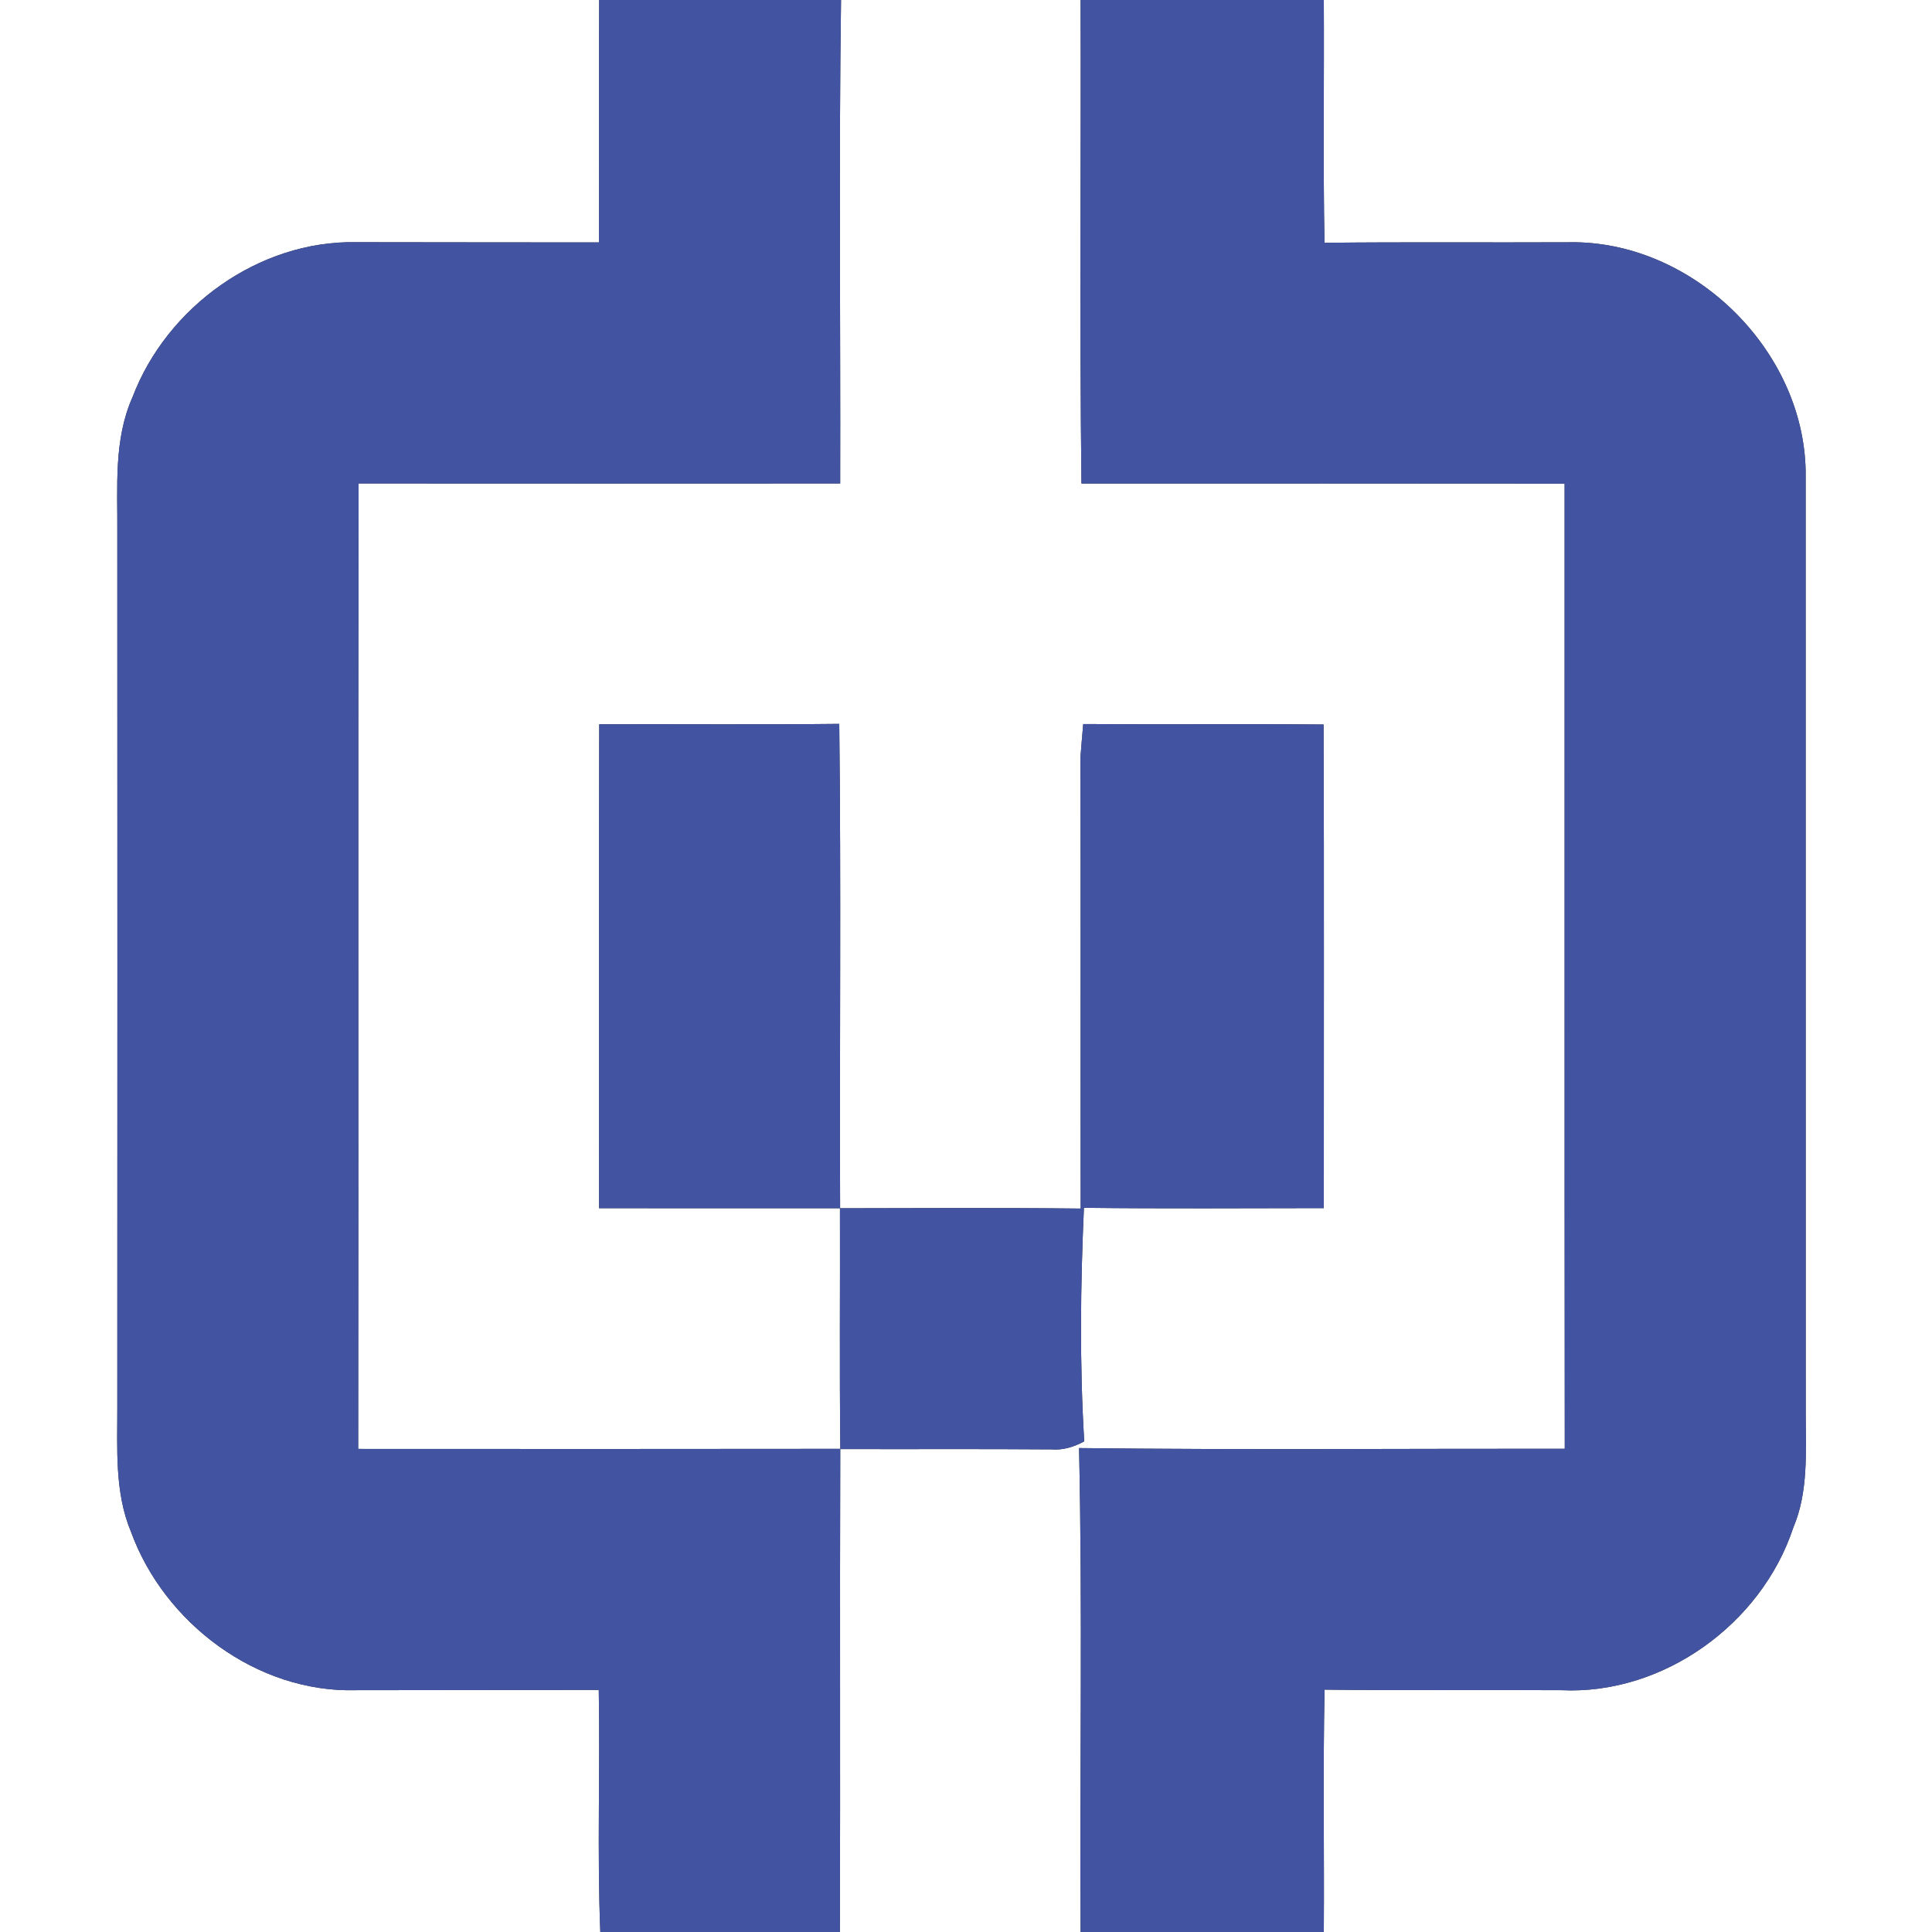 <?xml version="1.0" encoding="UTF-8" ?>
<!DOCTYPE svg PUBLIC "-//W3C//DTD SVG 1.1//EN" "http://www.w3.org/Graphics/SVG/1.1/DTD/svg11.dtd">
<svg width="250pt" height="250pt" viewBox="0 0 250 250" version="1.1" xmlns="http://www.w3.org/2000/svg">
<rect x="0" y="0" width="250" height="250" fill="#333333" stroke="none"/>
<g id="#ffffffff">
<path fill="#ffffff" opacity="1.00" d=" M 0.00 0.00 L 77.53 0.00 C 77.48 10.46 77.55 20.91 77.50 31.37 C 67.02 31.35 56.54 31.37 46.06 31.34 C 33.50 31.11 21.59 39.72 17.16 51.36 C 14.68 56.90 15.23 63.09 15.18 68.99 C 15.19 106.65 15.20 144.30 15.18 181.96 C 15.20 187.40 14.80 193.08 16.95 198.22 C 21.26 210.05 33.25 219.05 46.01 218.71 C 56.50 218.68 66.99 218.70 77.48 218.68 C 77.67 229.12 77.26 239.57 77.68 250.00 L 0.00 250.00 L 0.00 0.00 Z" />
<path fill="#ffffff" opacity="1.00" d=" M 108.83 0.00 L 139.83 0.00 C 139.90 20.86 139.69 41.72 139.94 62.57 C 160.78 62.57 181.62 62.55 202.46 62.58 C 202.47 104.21 202.44 145.84 202.48 187.47 C 181.53 187.45 160.58 187.63 139.63 187.38 C 140.09 208.24 139.71 229.13 139.83 250.00 L 108.68 250.00 C 108.75 229.16 108.66 208.32 108.73 187.48 C 87.94 187.51 67.14 187.50 46.35 187.49 C 46.41 145.84 46.32 104.20 46.40 62.56 C 67.17 62.58 87.95 62.57 108.72 62.56 C 108.77 41.71 108.54 20.85 108.83 0.00 M 77.54 93.72 C 77.48 114.59 77.53 135.47 77.52 156.34 C 87.91 156.36 98.31 156.34 108.71 156.35 C 108.63 135.46 108.85 114.56 108.60 93.67 C 98.25 93.78 87.89 93.69 77.54 93.72 M 140.17 93.69 C 140.04 95.13 139.92 96.56 139.81 98.00 C 139.86 117.46 139.81 136.92 139.84 156.39 C 129.46 156.27 119.07 156.33 108.69 156.35 C 108.72 166.74 108.62 177.13 108.74 187.51 C 117.84 187.54 126.93 187.48 136.03 187.55 C 137.54 187.68 138.98 187.23 140.30 186.51 C 139.69 176.45 139.81 166.35 140.26 156.29 C 150.61 156.41 160.96 156.34 171.30 156.33 C 171.29 135.47 171.35 114.61 171.27 93.75 C 160.90 93.66 150.54 93.77 140.17 93.69 Z" />
<path fill="#ffffff" opacity="1.00" d=" M 171.30 0.00 L 250.00 0.00 L 250.00 250.00 L 171.30 250.00 C 171.37 239.55 171.18 229.09 171.40 218.64 C 181.62 218.76 191.84 218.65 202.06 218.71 C 215.24 219.33 227.94 210.13 232.05 197.68 C 234.02 193.04 233.66 187.92 233.66 183.01 C 233.64 142.32 233.67 101.62 233.65 60.93 C 233.36 45.07 218.85 31.05 202.98 31.35 C 192.45 31.40 181.92 31.30 171.39 31.42 C 171.19 20.95 171.36 10.47 171.30 0.00 Z" />
</g>
<g id="#4254a1ff">
<path fill="#4254a1" opacity="1.00" d=" M 77.53 0.00 L 108.83 0.00 C 108.54 20.85 108.77 41.71 108.72 62.56 C 87.95 62.57 67.17 62.58 46.40 62.56 C 46.32 104.20 46.41 145.84 46.35 187.49 C 67.14 187.50 87.94 187.51 108.73 187.48 C 108.66 208.32 108.75 229.16 108.68 250.00 L 77.68 250.00 C 77.26 239.57 77.67 229.12 77.48 218.68 C 66.99 218.70 56.50 218.68 46.01 218.71 C 33.25 219.05 21.26 210.05 16.95 198.22 C 14.80 193.08 15.20 187.40 15.18 181.96 C 15.20 144.30 15.19 106.65 15.18 68.99 C 15.23 63.09 14.68 56.90 17.16 51.36 C 21.59 39.72 33.50 31.11 46.06 31.34 C 56.54 31.37 67.02 31.35 77.50 31.37 C 77.55 20.91 77.48 10.46 77.53 0.00 Z" />
<path fill="#4254a1" opacity="1.00" d=" M 139.83 0.00 L 171.30 0.00 C 171.36 10.47 171.19 20.95 171.39 31.42 C 181.92 31.30 192.45 31.40 202.98 31.35 C 218.85 31.05 233.36 45.07 233.65 60.93 C 233.67 101.62 233.64 142.32 233.66 183.01 C 233.66 187.92 234.02 193.04 232.05 197.68 C 227.94 210.13 215.24 219.33 202.06 218.71 C 191.84 218.65 181.62 218.76 171.40 218.64 C 171.18 229.09 171.37 239.55 171.30 250.00 L 139.83 250.00 C 139.71 229.13 140.09 208.24 139.63 187.38 C 160.58 187.63 181.53 187.45 202.48 187.47 C 202.44 145.84 202.47 104.21 202.46 62.58 C 181.62 62.55 160.78 62.57 139.94 62.57 C 139.69 41.72 139.90 20.86 139.83 0.00 Z" />
<path fill="#4254a1" opacity="1.00" d=" M 77.54 93.72 C 87.89 93.69 98.25 93.78 108.60 93.67 C 108.85 114.56 108.63 135.46 108.71 156.35 C 98.31 156.34 87.91 156.36 77.52 156.34 C 77.53 135.47 77.48 114.59 77.54 93.72 Z" />
<path fill="#4254a1" opacity="1.00" d=" M 140.17 93.69 C 150.54 93.77 160.90 93.66 171.27 93.75 C 171.35 114.61 171.29 135.47 171.30 156.33 C 160.96 156.34 150.61 156.41 140.26 156.29 C 139.81 166.35 139.69 176.45 140.30 186.51 C 138.98 187.23 137.54 187.68 136.03 187.55 C 126.93 187.48 117.84 187.54 108.74 187.51 C 108.62 177.13 108.72 166.74 108.69 156.35 C 119.07 156.33 129.46 156.27 139.84 156.39 C 139.81 136.92 139.86 117.46 139.81 98.00 C 139.92 96.56 140.04 95.13 140.17 93.69 Z" />
</g>
</svg>
